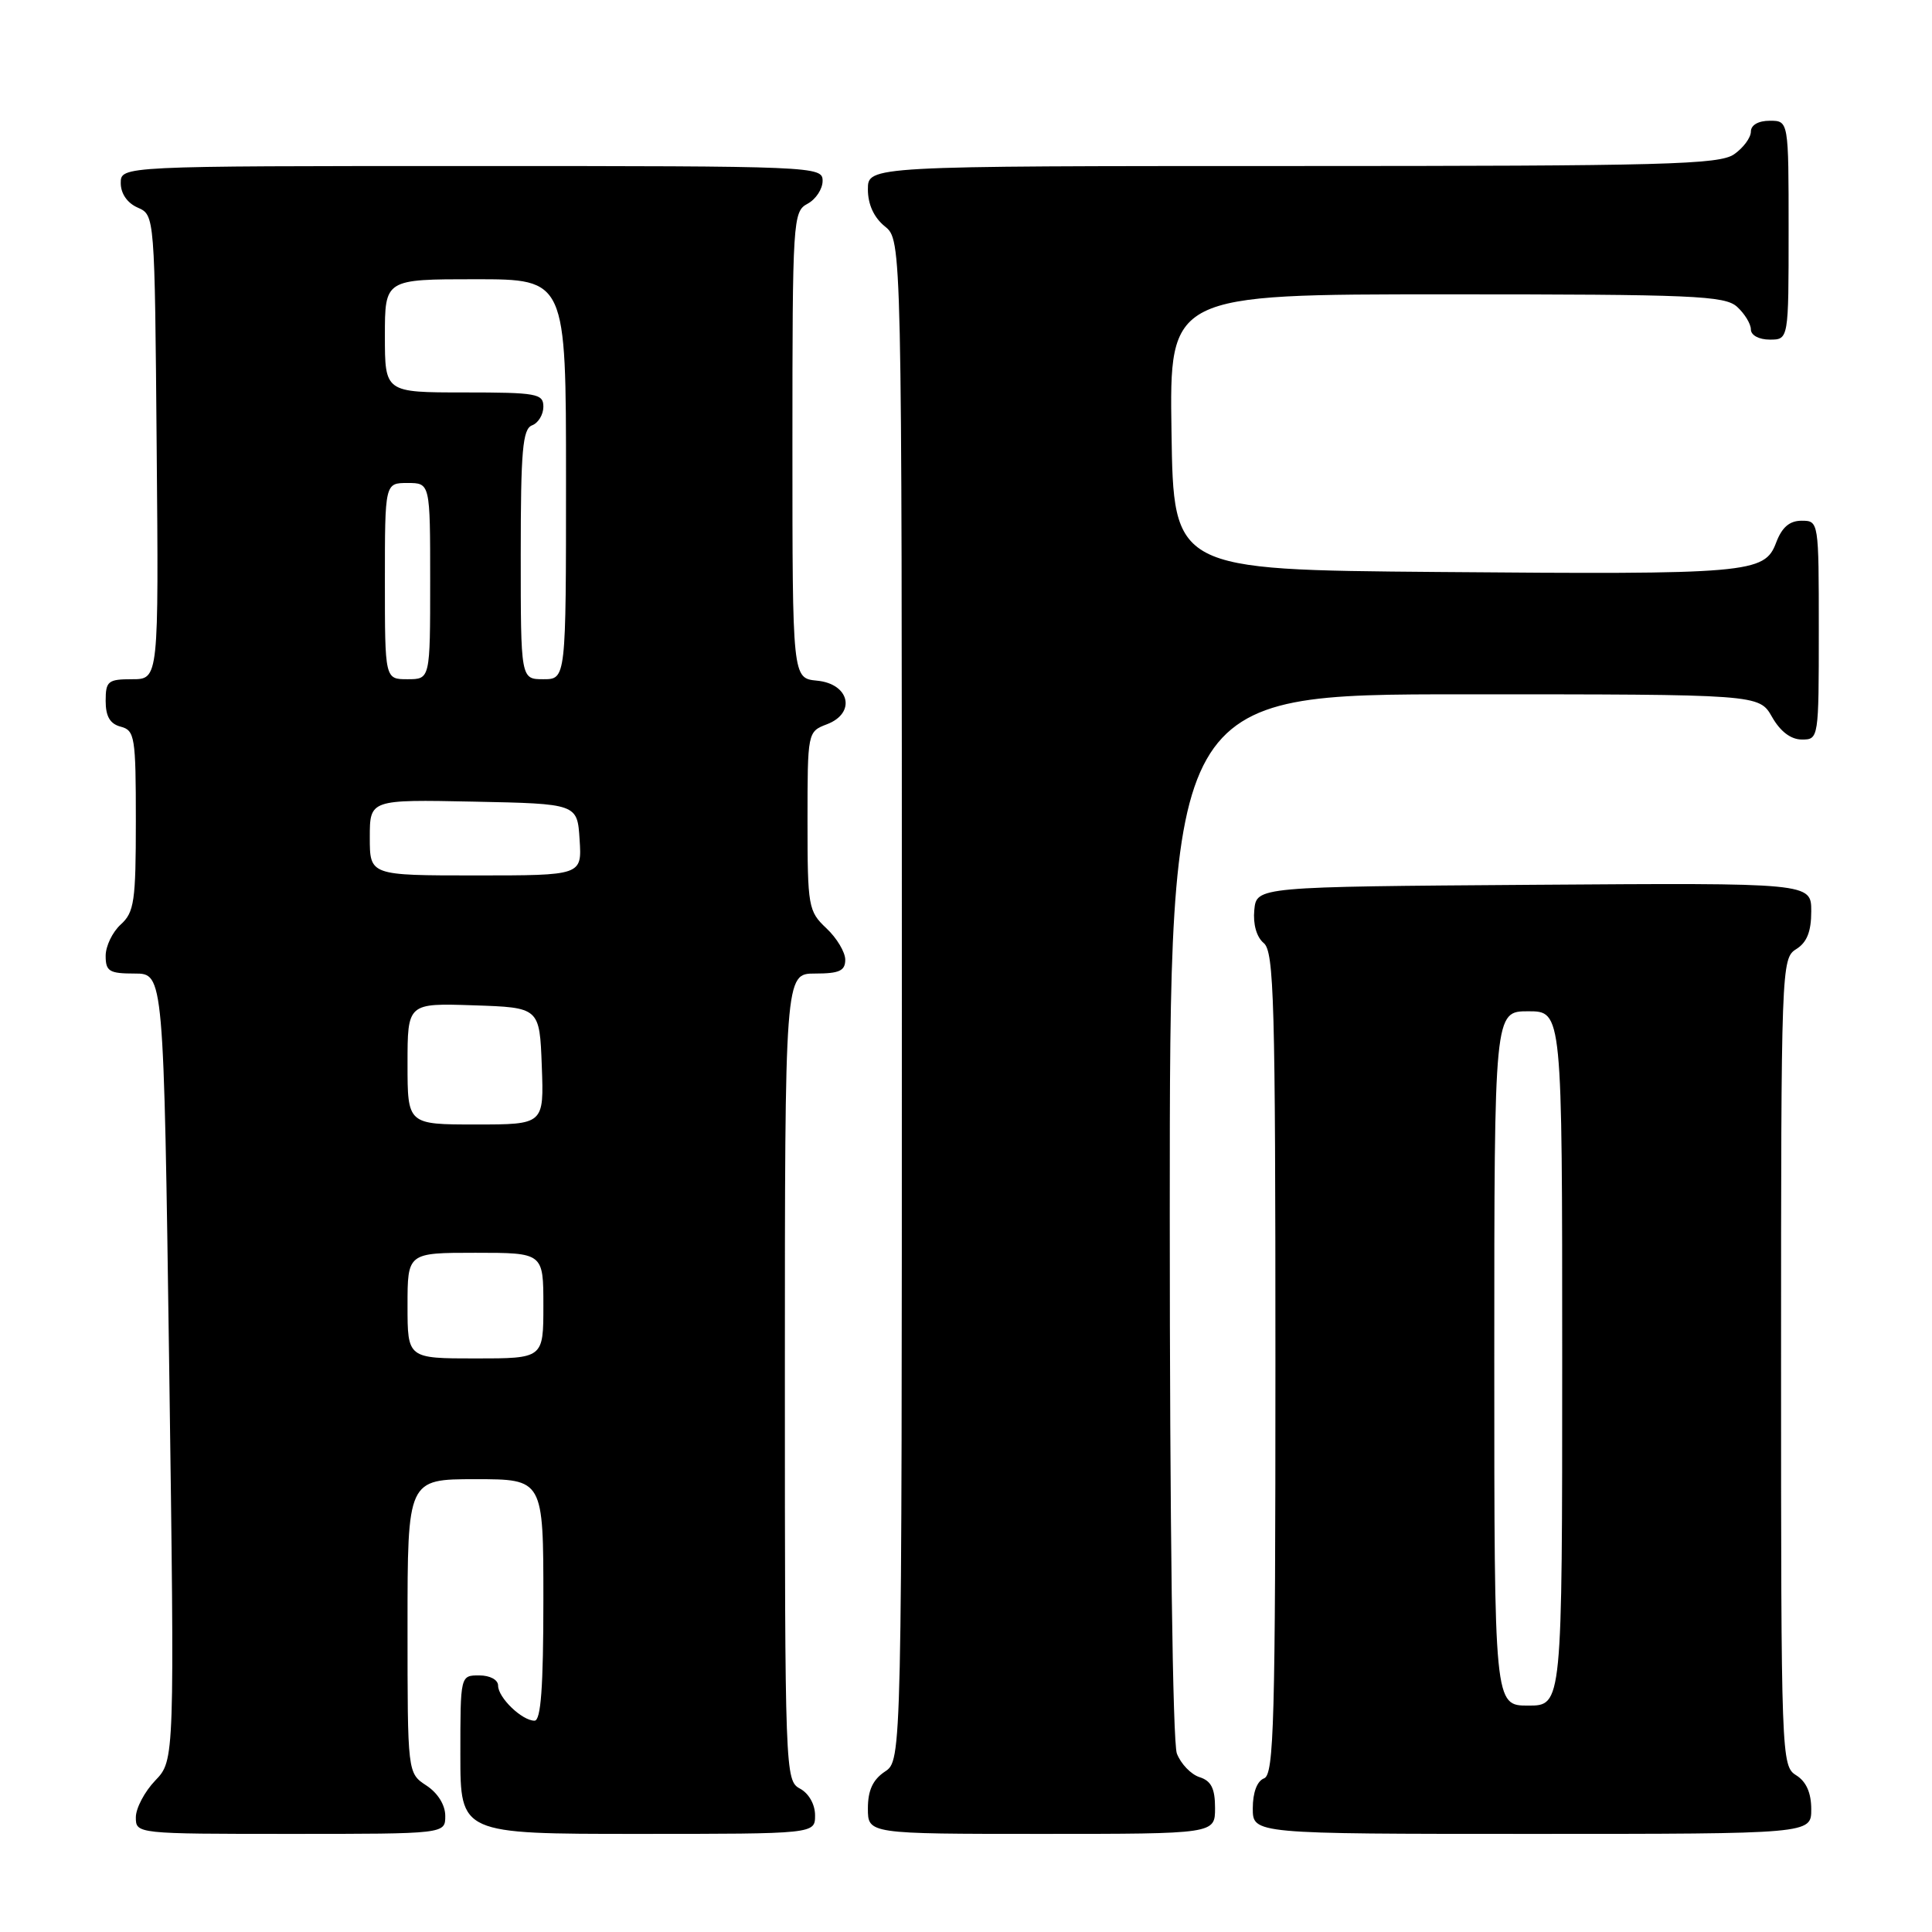 <?xml version="1.0" encoding="UTF-8" standalone="no"?>
<!DOCTYPE svg PUBLIC "-//W3C//DTD SVG 1.1//EN" "http://www.w3.org/Graphics/SVG/1.1/DTD/svg11.dtd" >
<svg xmlns="http://www.w3.org/2000/svg" xmlns:xlink="http://www.w3.org/1999/xlink" version="1.1" viewBox="0 0 256 256">
 <g >
 <path fill="currentColor"
d=" M 59.00 240.62 C 59.00 239.17 58.01 237.58 56.50 236.59 C 54.00 234.95 54.00 234.95 54.00 215.48 C 54.00 196.00 54.00 196.00 63.00 196.00 C 72.00 196.00 72.00 196.00 72.00 212.00 C 72.00 223.56 71.67 228.00 70.83 228.00 C 69.17 228.00 66.00 224.95 66.00 223.35 C 66.00 222.58 64.93 222.00 63.50 222.00 C 61.00 222.00 61.00 222.00 61.00 232.50 C 61.00 243.00 61.00 243.00 84.50 243.00 C 108.00 243.00 108.00 243.00 108.00 240.54 C 108.00 239.09 107.17 237.63 106.00 237.00 C 104.04 235.95 104.00 234.91 104.00 182.46 C 104.00 129.00 104.00 129.00 108.00 129.00 C 111.21 129.00 112.00 128.64 112.00 127.17 C 112.00 126.17 110.88 124.29 109.50 123.00 C 107.11 120.75 107.00 120.15 107.00 108.80 C 107.00 97.00 107.01 96.95 109.57 95.97 C 113.47 94.49 112.58 90.60 108.25 90.19 C 105.00 89.87 105.00 89.87 105.00 58.97 C 105.00 29.09 105.07 28.03 107.00 27.00 C 108.10 26.41 109.00 25.05 109.00 23.96 C 109.00 22.04 108.06 22.00 62.50 22.00 C 16.00 22.00 16.00 22.00 16.00 24.26 C 16.00 25.65 16.87 26.91 18.25 27.51 C 20.50 28.50 20.50 28.50 20.76 59.25 C 21.03 90.00 21.03 90.00 17.51 90.00 C 14.31 90.00 14.00 90.25 14.00 92.88 C 14.00 94.93 14.58 95.92 16.00 96.29 C 17.86 96.78 18.00 97.65 18.00 108.75 C 18.00 119.42 17.79 120.88 16.00 122.50 C 14.90 123.50 14.00 125.37 14.00 126.65 C 14.00 128.71 14.48 129.00 17.85 129.00 C 21.69 129.00 21.69 129.00 22.42 181.12 C 23.14 233.25 23.14 233.25 20.57 235.93 C 19.16 237.40 18.00 239.60 18.00 240.80 C 18.00 242.99 18.06 243.00 38.50 243.00 C 59.00 243.00 59.00 243.00 59.00 240.62 Z  M 161.00 239.57 C 161.00 236.98 160.49 235.97 158.94 235.48 C 157.81 235.12 156.46 233.71 155.94 232.35 C 155.39 230.88 155.00 201.68 155.00 160.93 C 155.00 92.00 155.00 92.00 194.05 92.00 C 233.09 92.00 233.09 92.00 234.80 94.99 C 235.89 96.92 237.30 97.99 238.75 97.99 C 240.98 98.00 241.00 97.87 241.00 83.50 C 241.00 69.07 240.99 69.00 238.72 69.00 C 237.12 69.00 236.11 69.87 235.34 71.92 C 233.81 75.97 231.84 76.14 190.50 75.79 C 155.50 75.50 155.50 75.50 155.23 57.25 C 154.95 39.00 154.95 39.00 191.65 39.00 C 224.39 39.00 228.54 39.18 230.17 40.65 C 231.18 41.57 232.00 42.92 232.00 43.65 C 232.00 44.42 233.07 45.00 234.50 45.00 C 237.00 45.00 237.00 45.00 237.00 30.50 C 237.00 16.00 237.00 16.00 234.50 16.00 C 232.99 16.00 232.00 16.57 232.00 17.44 C 232.00 18.24 231.00 19.59 229.78 20.44 C 227.83 21.81 220.59 22.00 171.28 22.00 C 115.00 22.00 115.00 22.00 115.00 25.09 C 115.00 27.09 115.80 28.82 117.25 30.00 C 119.50 31.82 119.50 31.82 119.50 132.54 C 119.50 233.26 119.50 233.26 117.25 234.75 C 115.66 235.81 115.00 237.23 115.00 239.62 C 115.00 243.00 115.00 243.00 138.00 243.00 C 161.00 243.00 161.00 243.00 161.00 239.57 Z  M 240.00 239.74 C 240.00 237.56 239.34 236.07 238.00 235.23 C 236.04 234.01 236.00 232.90 236.00 180.50 C 236.00 128.10 236.04 126.99 238.00 125.77 C 239.43 124.88 240.00 123.44 240.00 120.75 C 240.00 116.98 240.00 116.98 203.25 117.24 C 166.50 117.50 166.50 117.50 166.20 120.59 C 166.02 122.46 166.50 124.17 167.45 124.96 C 168.82 126.09 169.00 132.71 169.00 180.65 C 169.00 228.09 168.81 235.14 167.50 235.64 C 166.57 235.99 166.00 237.51 166.00 239.61 C 166.00 243.00 166.00 243.00 203.00 243.00 C 240.00 243.00 240.00 243.00 240.00 239.74 Z  M 54.00 173.00 C 54.00 166.00 54.00 166.00 63.00 166.00 C 72.00 166.00 72.00 166.00 72.00 173.00 C 72.00 180.00 72.00 180.00 63.00 180.00 C 54.00 180.00 54.00 180.00 54.00 173.00 Z  M 54.00 140.96 C 54.00 132.92 54.00 132.92 62.75 133.21 C 71.50 133.50 71.50 133.50 71.79 141.25 C 72.08 149.00 72.08 149.00 63.04 149.00 C 54.00 149.00 54.00 149.00 54.00 140.96 Z  M 49.00 110.97 C 49.00 105.94 49.00 105.94 62.75 106.22 C 76.50 106.50 76.50 106.50 76.80 111.25 C 77.11 116.00 77.11 116.00 63.05 116.00 C 49.00 116.00 49.00 116.00 49.00 110.97 Z  M 51.00 77.00 C 51.00 64.00 51.00 64.00 54.00 64.00 C 57.00 64.00 57.00 64.00 57.00 77.00 C 57.00 90.00 57.00 90.00 54.00 90.00 C 51.00 90.00 51.00 90.00 51.00 77.00 Z  M 69.00 73.47 C 69.00 59.70 69.25 56.84 70.50 56.36 C 71.33 56.05 72.00 54.93 72.00 53.89 C 72.00 52.16 71.14 52.00 61.50 52.00 C 51.00 52.00 51.00 52.00 51.00 44.50 C 51.00 37.00 51.00 37.00 63.00 37.00 C 75.00 37.00 75.00 37.00 75.00 63.50 C 75.00 90.00 75.00 90.00 72.00 90.00 C 69.00 90.00 69.00 90.00 69.00 73.47 Z  M 198.00 180.00 C 198.00 134.00 198.00 134.00 202.50 134.00 C 207.00 134.00 207.00 134.00 207.00 180.00 C 207.00 226.00 207.00 226.00 202.50 226.00 C 198.00 226.00 198.00 226.00 198.00 180.00 Z "/>
</g>
</svg>